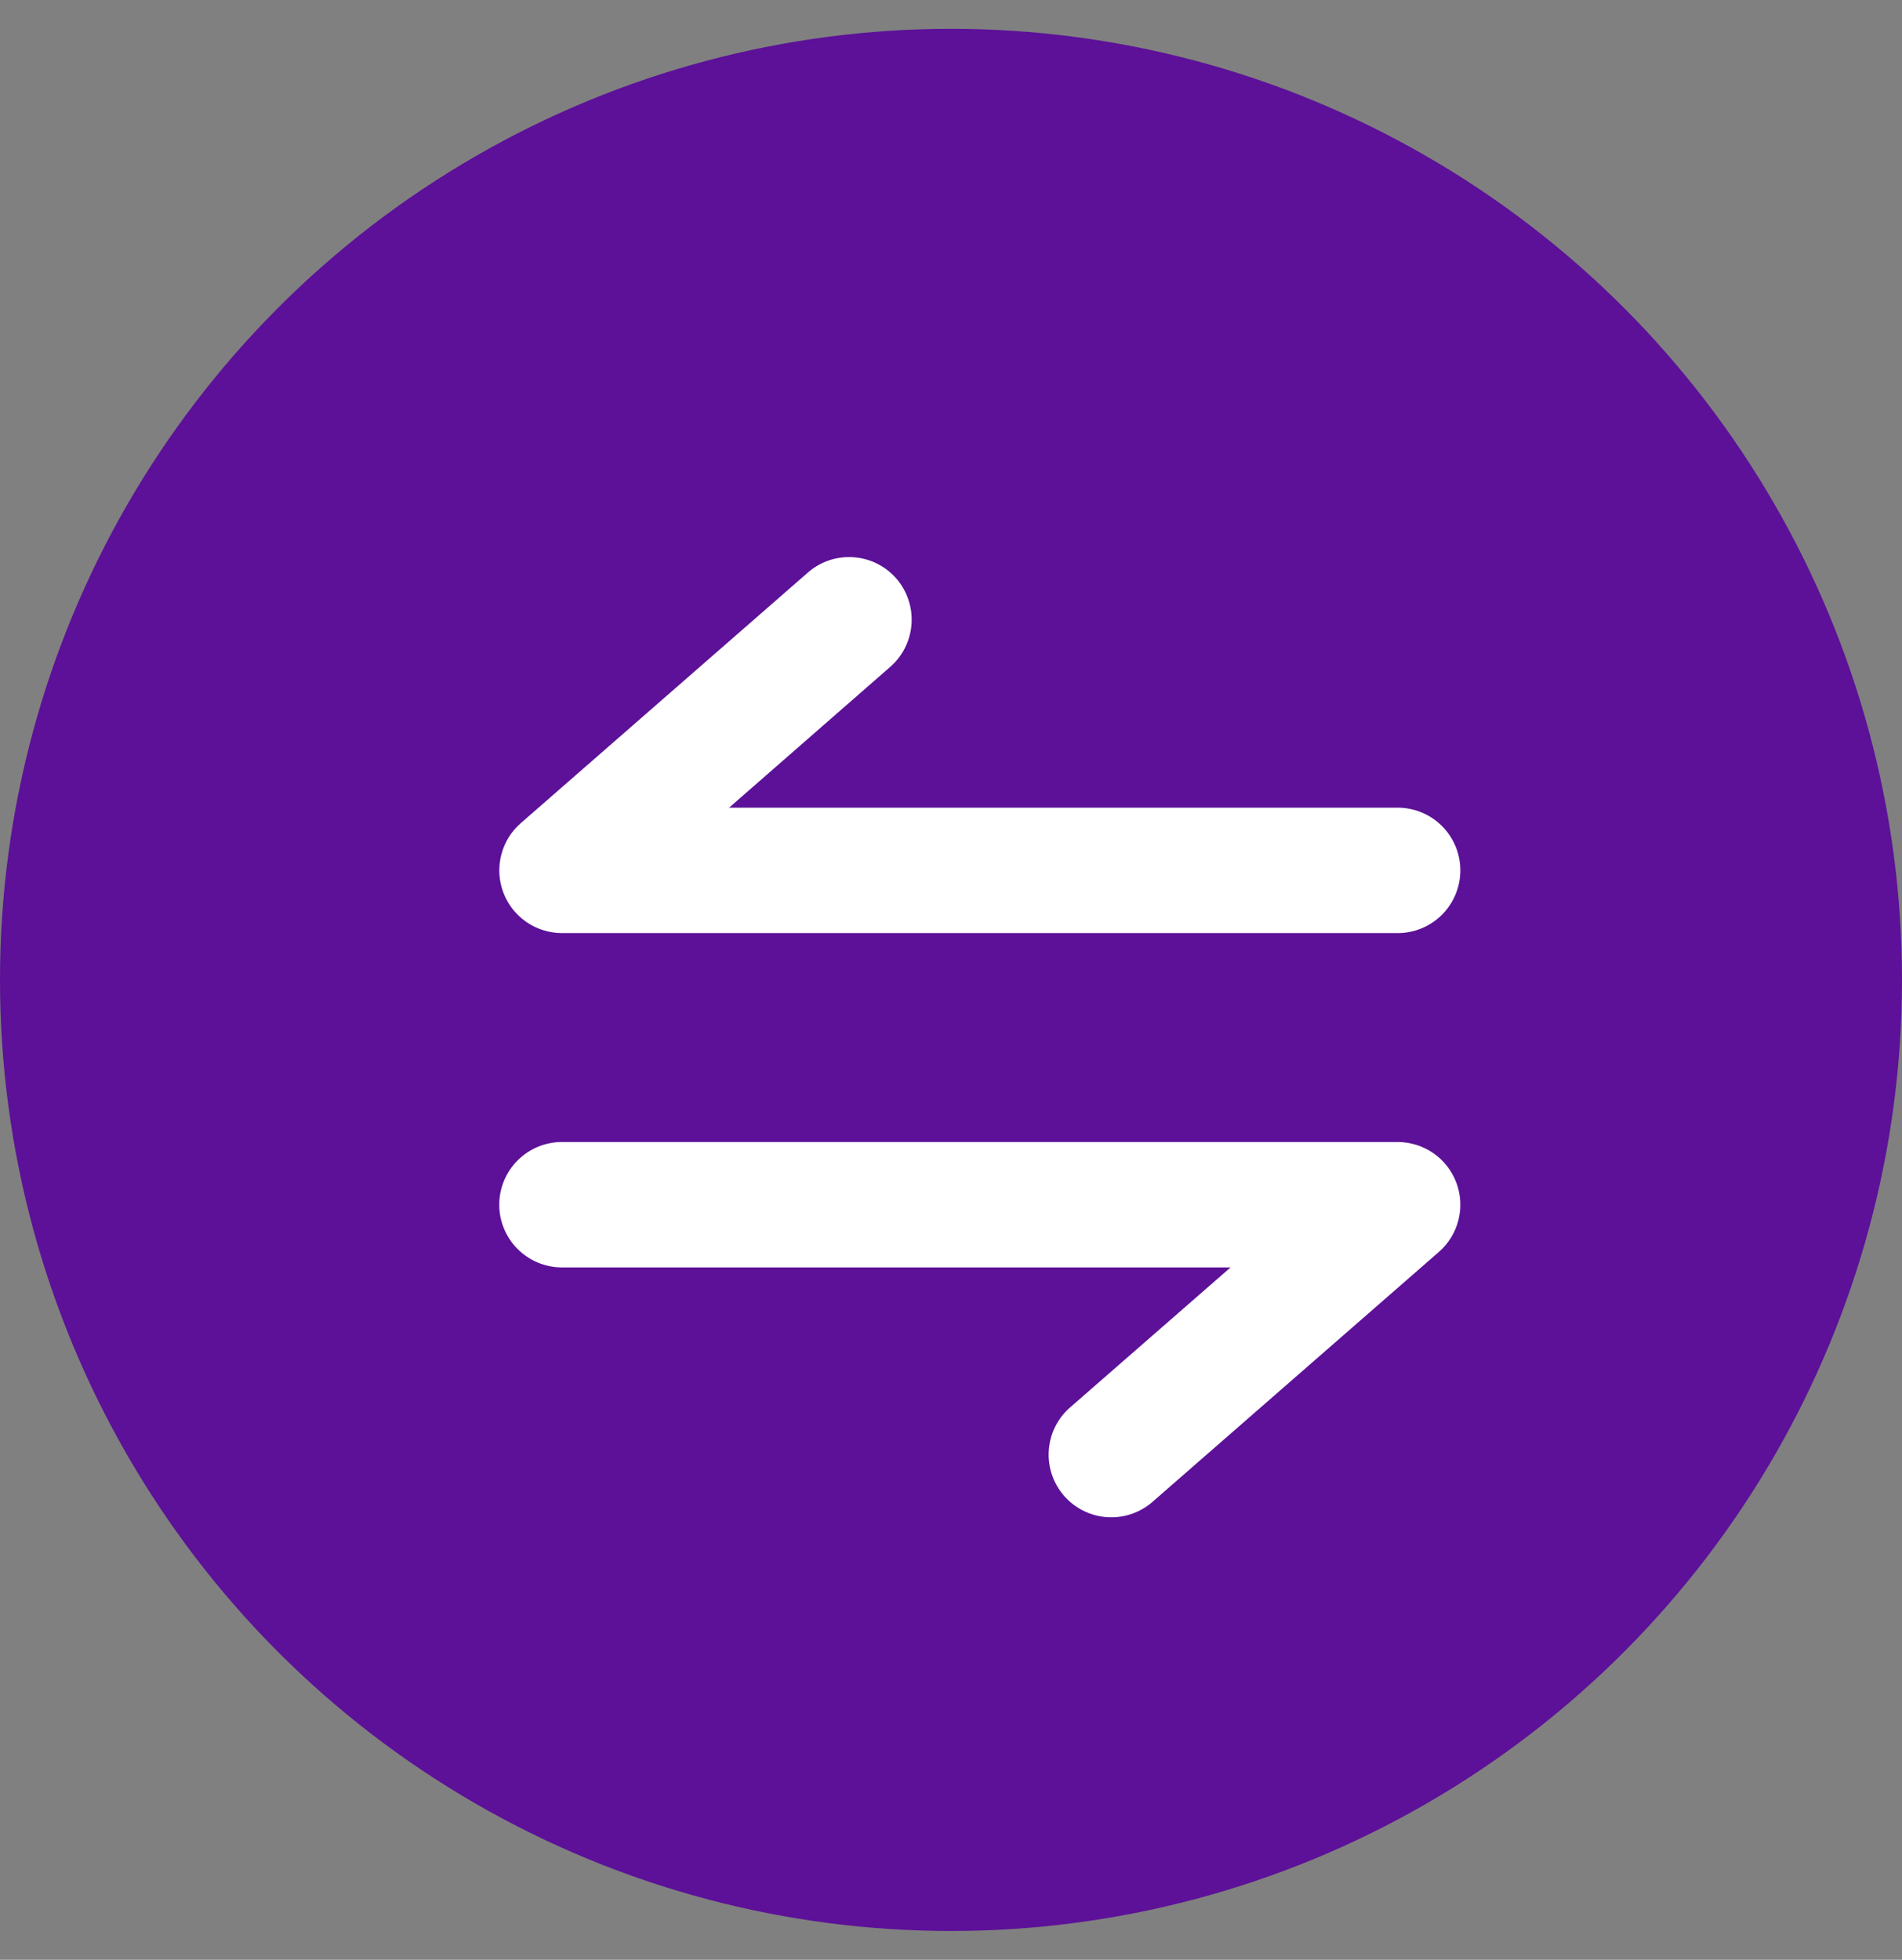 <svg width="33" height="34" viewBox="0 0 33 34" fill="none" xmlns="http://www.w3.org/2000/svg">
<rect x="0" y="0" width="33" height="34" fill="#808080" stroke="none"/>
<g id="Convert Icon">
<ellipse id="Ellipse 2292" cx="16.5" cy="17" rx="16.5" ry="16.5" fill="#5C1198"/>
<circle id="Ellipse 2291" cx="17" cy="18" r="13.5" fill="white"/>
<path id="Path 48255" fill-rule="evenodd" clip-rule="evenodd" d="M31.5 18C31.5 20.868 30.65 23.671 29.056 26.056C27.463 28.44 25.198 30.299 22.549 31.396C19.899 32.494 16.984 32.781 14.171 32.221C11.358 31.662 8.775 30.281 6.747 28.253C4.719 26.225 3.338 23.642 2.779 20.829C2.219 18.016 2.506 15.101 3.604 12.451C4.701 9.802 6.56 7.537 8.944 5.944C11.329 4.35 14.132 3.5 17 3.5C20.846 3.5 24.534 5.028 27.253 7.747C29.972 10.466 31.5 14.154 31.5 18ZM9.75 21.988L21.35 21.988L18.55 24.431C18.339 24.622 18.212 24.889 18.196 25.173C18.179 25.457 18.275 25.736 18.462 25.951C18.649 26.165 18.913 26.298 19.197 26.32C19.48 26.342 19.762 26.252 19.98 26.069L24.965 21.719C25.132 21.574 25.25 21.381 25.304 21.166C25.358 20.951 25.346 20.726 25.268 20.518C25.19 20.311 25.051 20.132 24.869 20.006C24.687 19.88 24.471 19.813 24.25 19.812L9.75 19.812C9.462 19.812 9.185 19.927 8.981 20.131C8.777 20.335 8.662 20.612 8.662 20.9C8.662 21.188 8.777 21.465 8.981 21.669C9.185 21.873 9.462 21.988 9.75 21.988ZM15.55 10.035C15.739 10.252 15.835 10.536 15.815 10.824C15.796 11.111 15.663 11.38 15.446 11.569L12.65 14.012L24.25 14.012C24.538 14.012 24.815 14.127 25.019 14.331C25.223 14.535 25.337 14.812 25.337 15.1C25.337 15.388 25.223 15.665 25.019 15.869C24.815 16.073 24.538 16.188 24.25 16.188L9.75 16.188C9.529 16.187 9.313 16.12 9.131 15.994C8.949 15.868 8.81 15.689 8.732 15.482C8.654 15.274 8.642 15.049 8.696 14.834C8.75 14.619 8.868 14.426 9.035 14.281L14.019 9.931C14.236 9.742 14.519 9.647 14.806 9.667C15.093 9.686 15.361 9.819 15.55 10.035Z" fill="#5C1198"/>
</g>
</svg>
